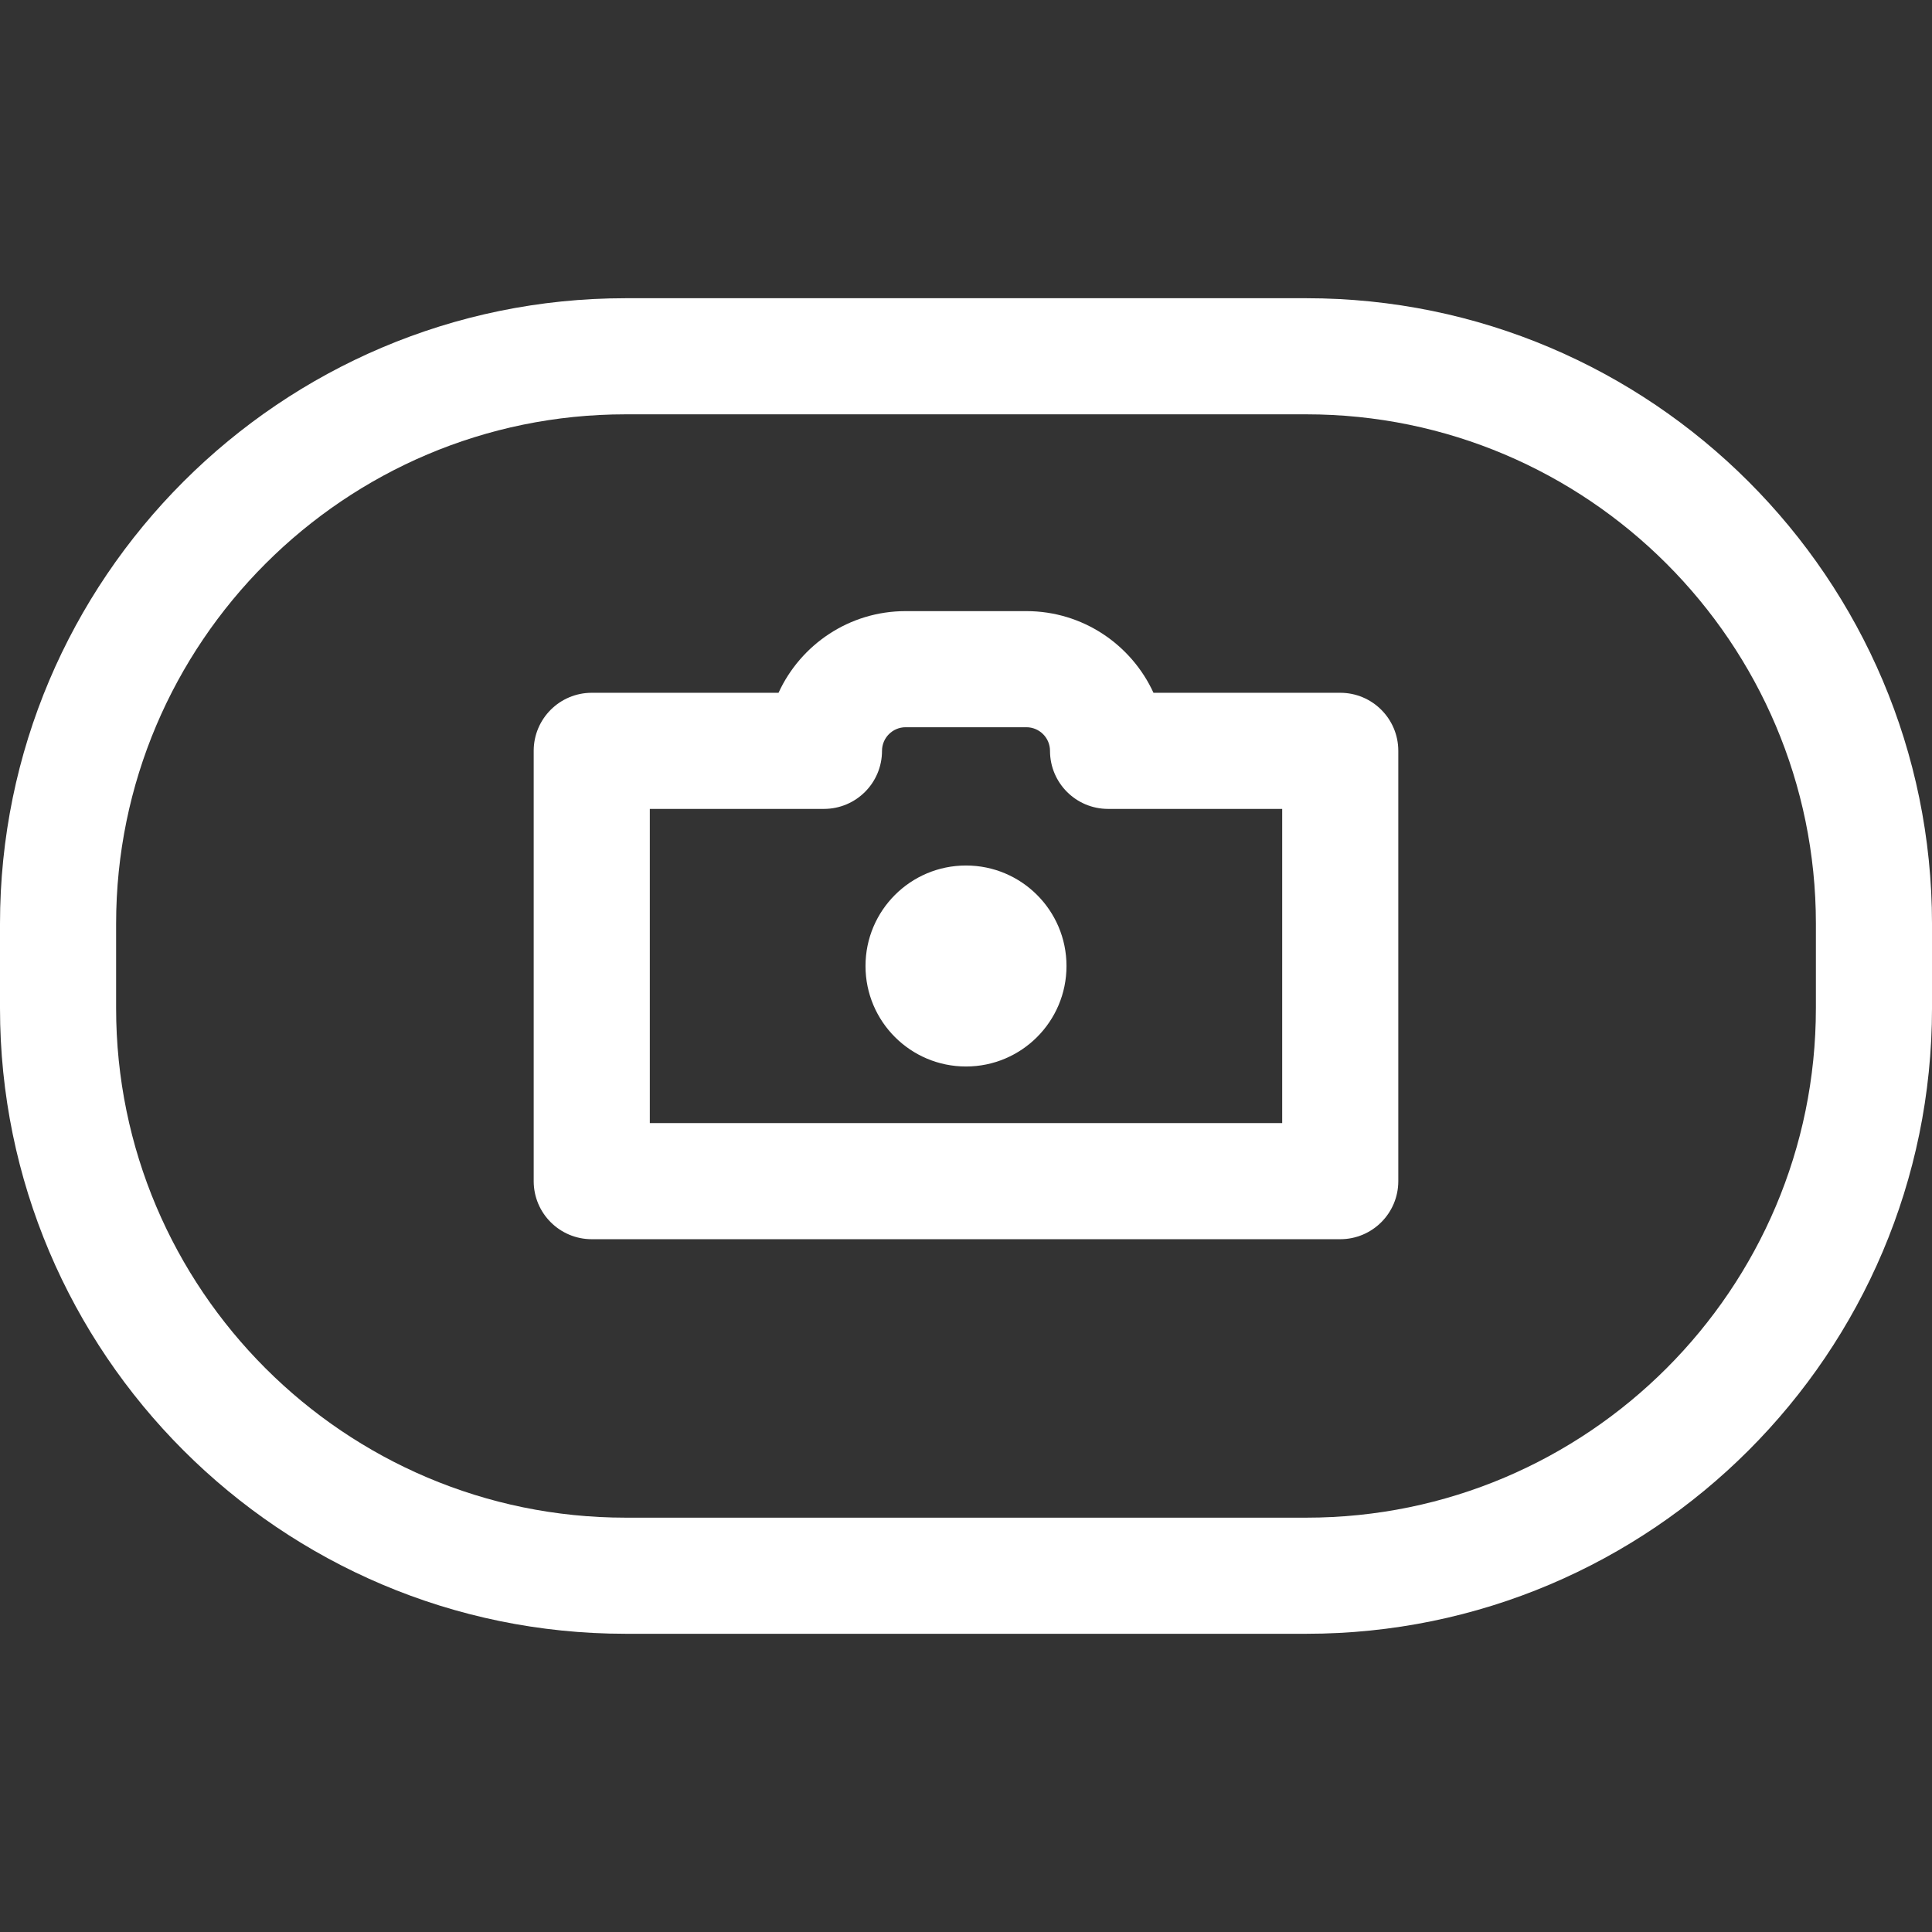 <?xml version="1.0" encoding="iso-8859-1"?>
<!-- Uploaded to: SVG Repo, www.svgrepo.com, Generator: SVG Repo Mixer Tools -->
<!DOCTYPE svg PUBLIC "-//W3C//DTD SVG 1.1//EN" "http://www.w3.org/Graphics/SVG/1.1/DTD/svg11.dtd">
<svg fill="#FFFFFF" height="800px" width="800px" version="1.1" id="Capa_1" xmlns="http://www.w3.org/2000/svg" xmlns:xlink="http://www.w3.org/1999/xlink" 
	 viewBox="0 0 299.504 299.504" xml:space="preserve">
<rect x="0" y="0" width="299.504" height="299.504" fill="#333333" stroke="none"/>
<g>
	<path d="M202.532,46.231H96.972C43.501,46.231,0,89.733,0,143.203v13.098c0,53.47,43.501,96.972,96.972,96.972h105.561
		c53.471,0,96.972-43.501,96.972-96.972v-13.098C299.504,89.733,256.003,46.231,202.532,46.231z M281.504,156.301
		c0,43.545-35.427,78.972-78.972,78.972H96.972C53.427,235.272,18,199.846,18,156.301v-13.098c0-43.545,35.427-78.972,78.972-78.972
		h105.561c43.545,0,78.972,35.427,78.972,78.972V156.301z"/>
	<path d="M207.769,107.398h-28.954c-3.424-7.464-10.967-12.66-19.701-12.66h-18.723c-8.734,0-16.277,5.196-19.701,12.66H91.735
		c-4.971,0-9,4.029-9,9v66.707c0,4.971,4.029,9,9,9h116.033c4.971,0,9-4.029,9-9v-66.707
		C216.769,111.428,212.739,107.398,207.769,107.398z M198.769,174.105h-98.033v-48.707h26.995c4.971,0,9-4.029,9-9
		c0-2.018,1.642-3.66,3.66-3.66h18.723c2.019,0,3.66,1.642,3.66,3.66c0,4.971,4.029,9,9,9h26.995V174.105z"/>
	<circle cx="149.752" cy="149.752" r="15.579"/>
</g>
</svg>